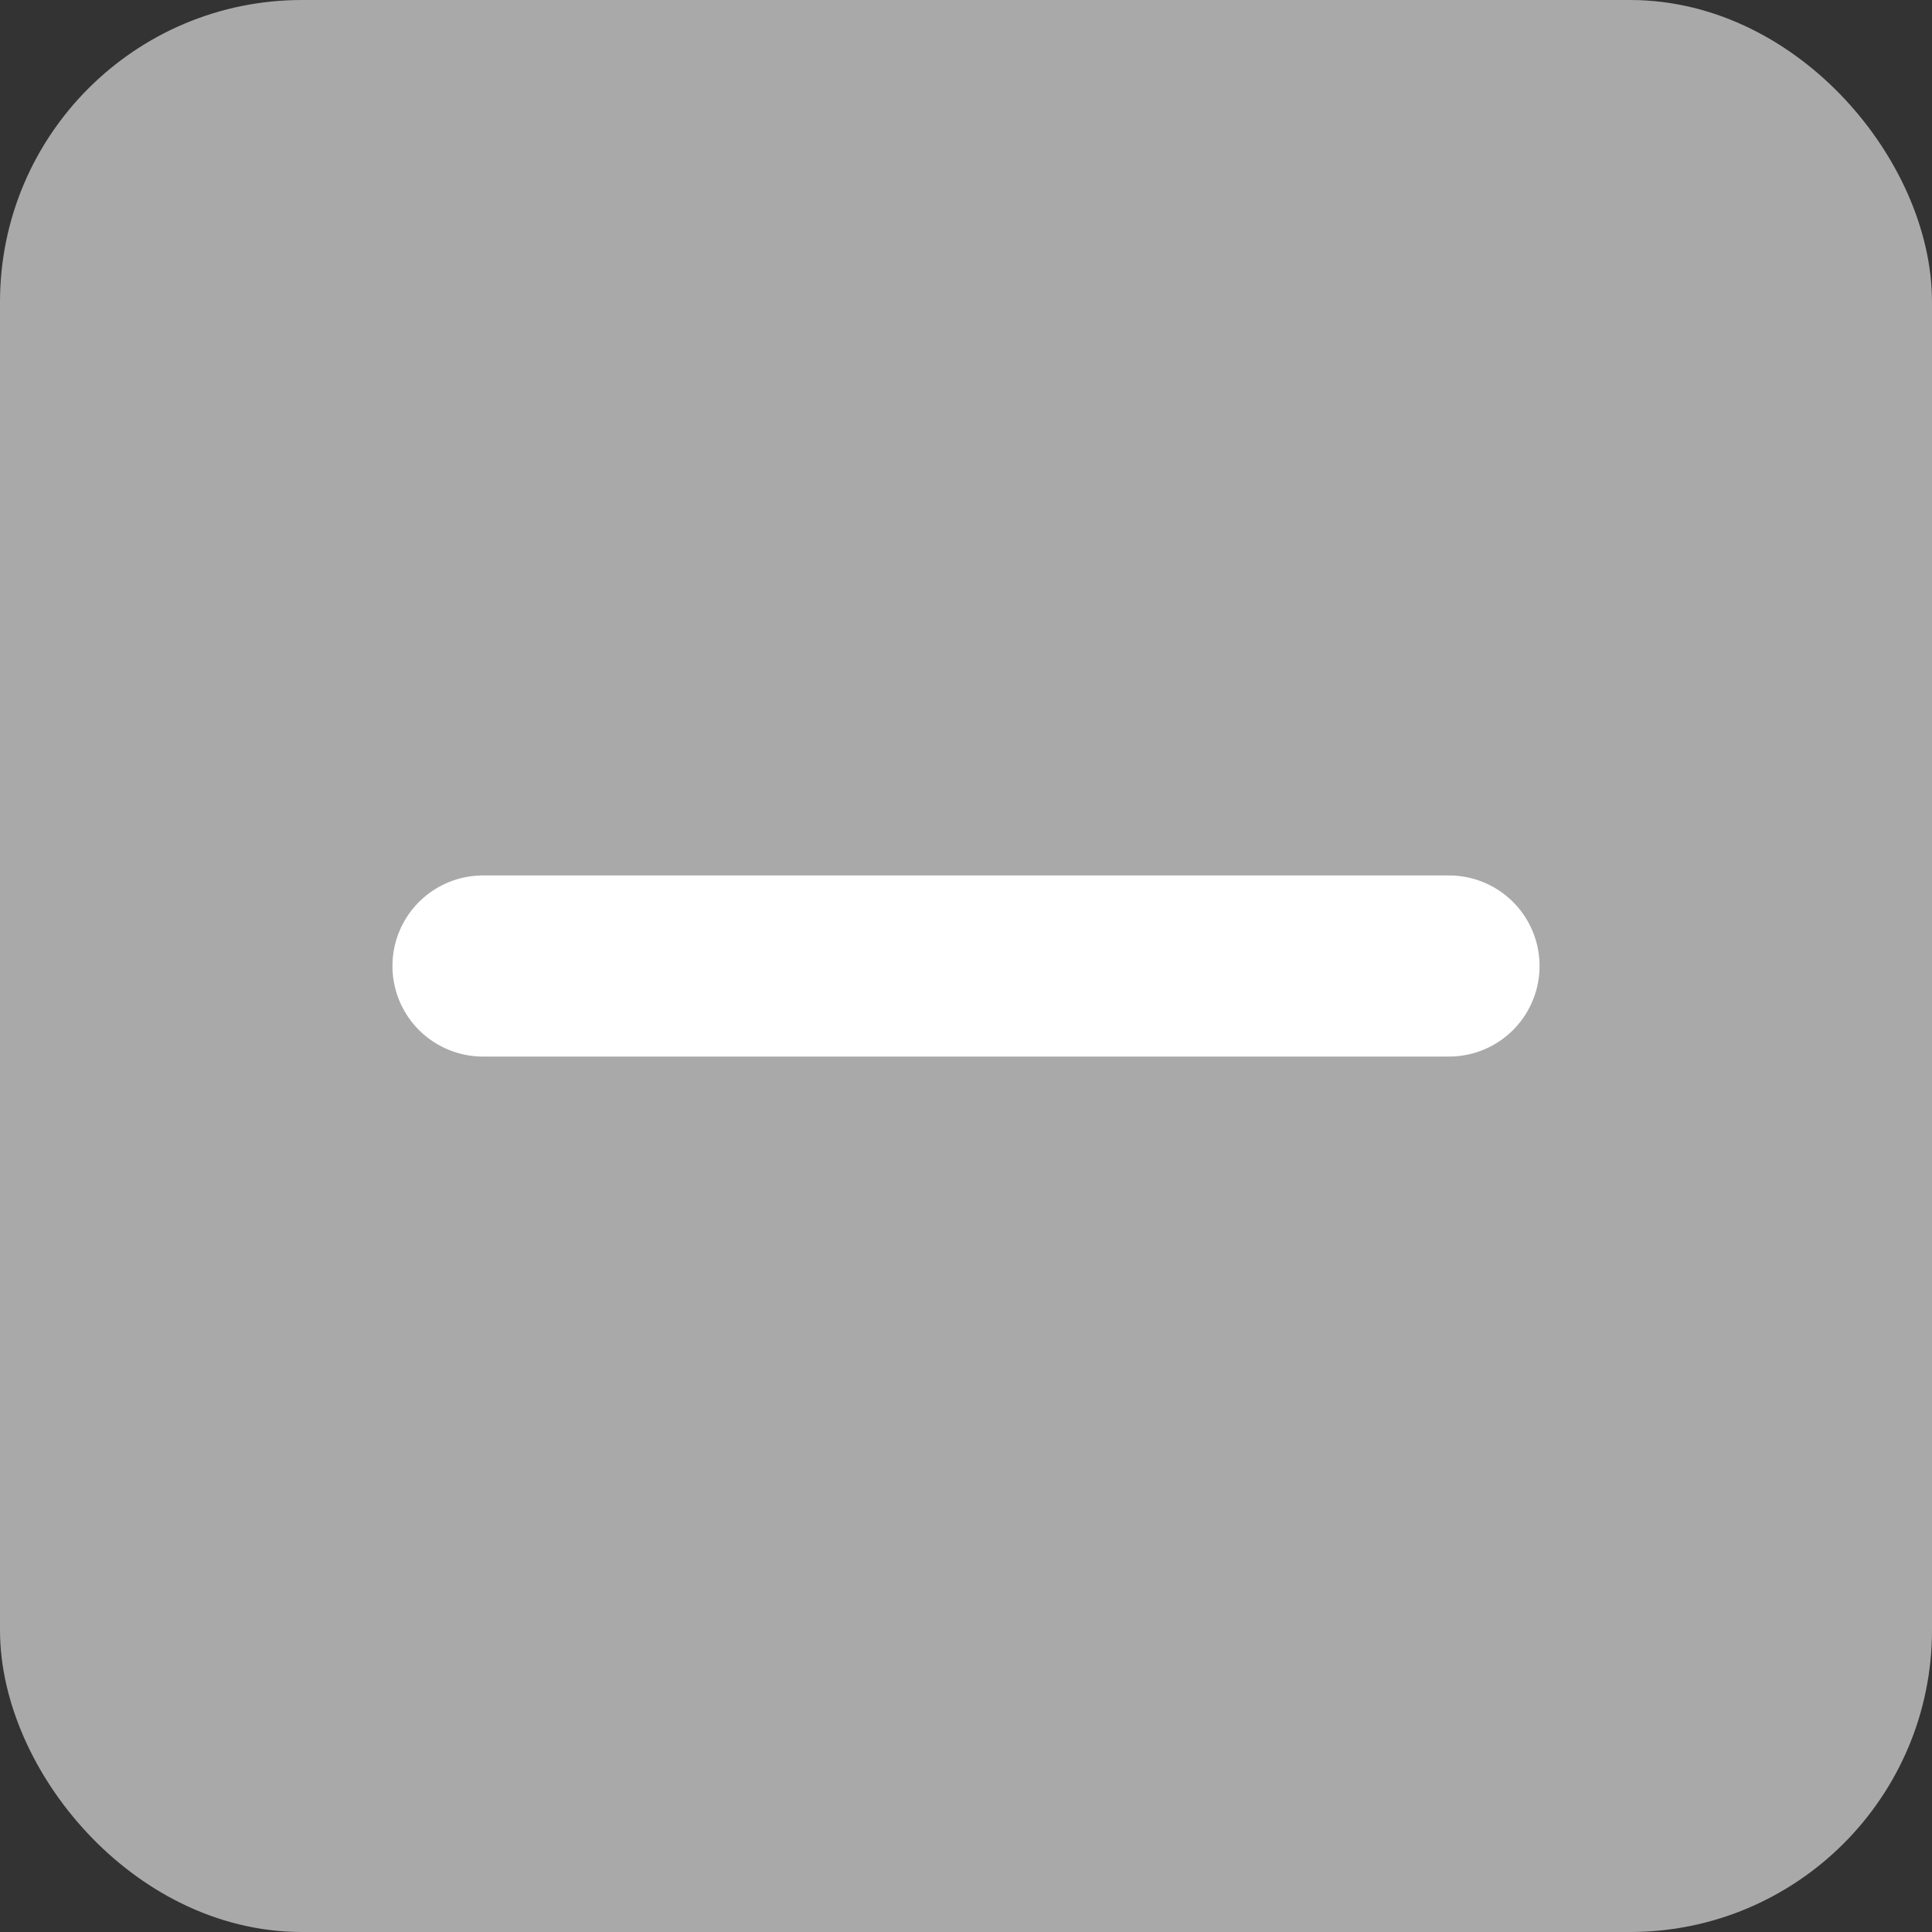 <svg xmlns="http://www.w3.org/2000/svg" width="16" height="16" viewBox="0 0 16 16">
    <rect x="0" y="0" width="16" height="16" fill="#333333" stroke="none"/>
    <g fill="none" fill-rule="evenodd">
        <path stroke="#EEE" d="M-267.5 488.5h339v-595h-339z"/>
        <g>
            <rect width="15" height="15" x=".5" y=".5" fill="#A9A9A9" stroke="#A9A9A9" rx="2"/>
            <path stroke="#FFF" stroke-linecap="round" stroke-linejoin="round" stroke-width="1.5" d="M4 8h8"/>
        </g>
    </g>
</svg>

